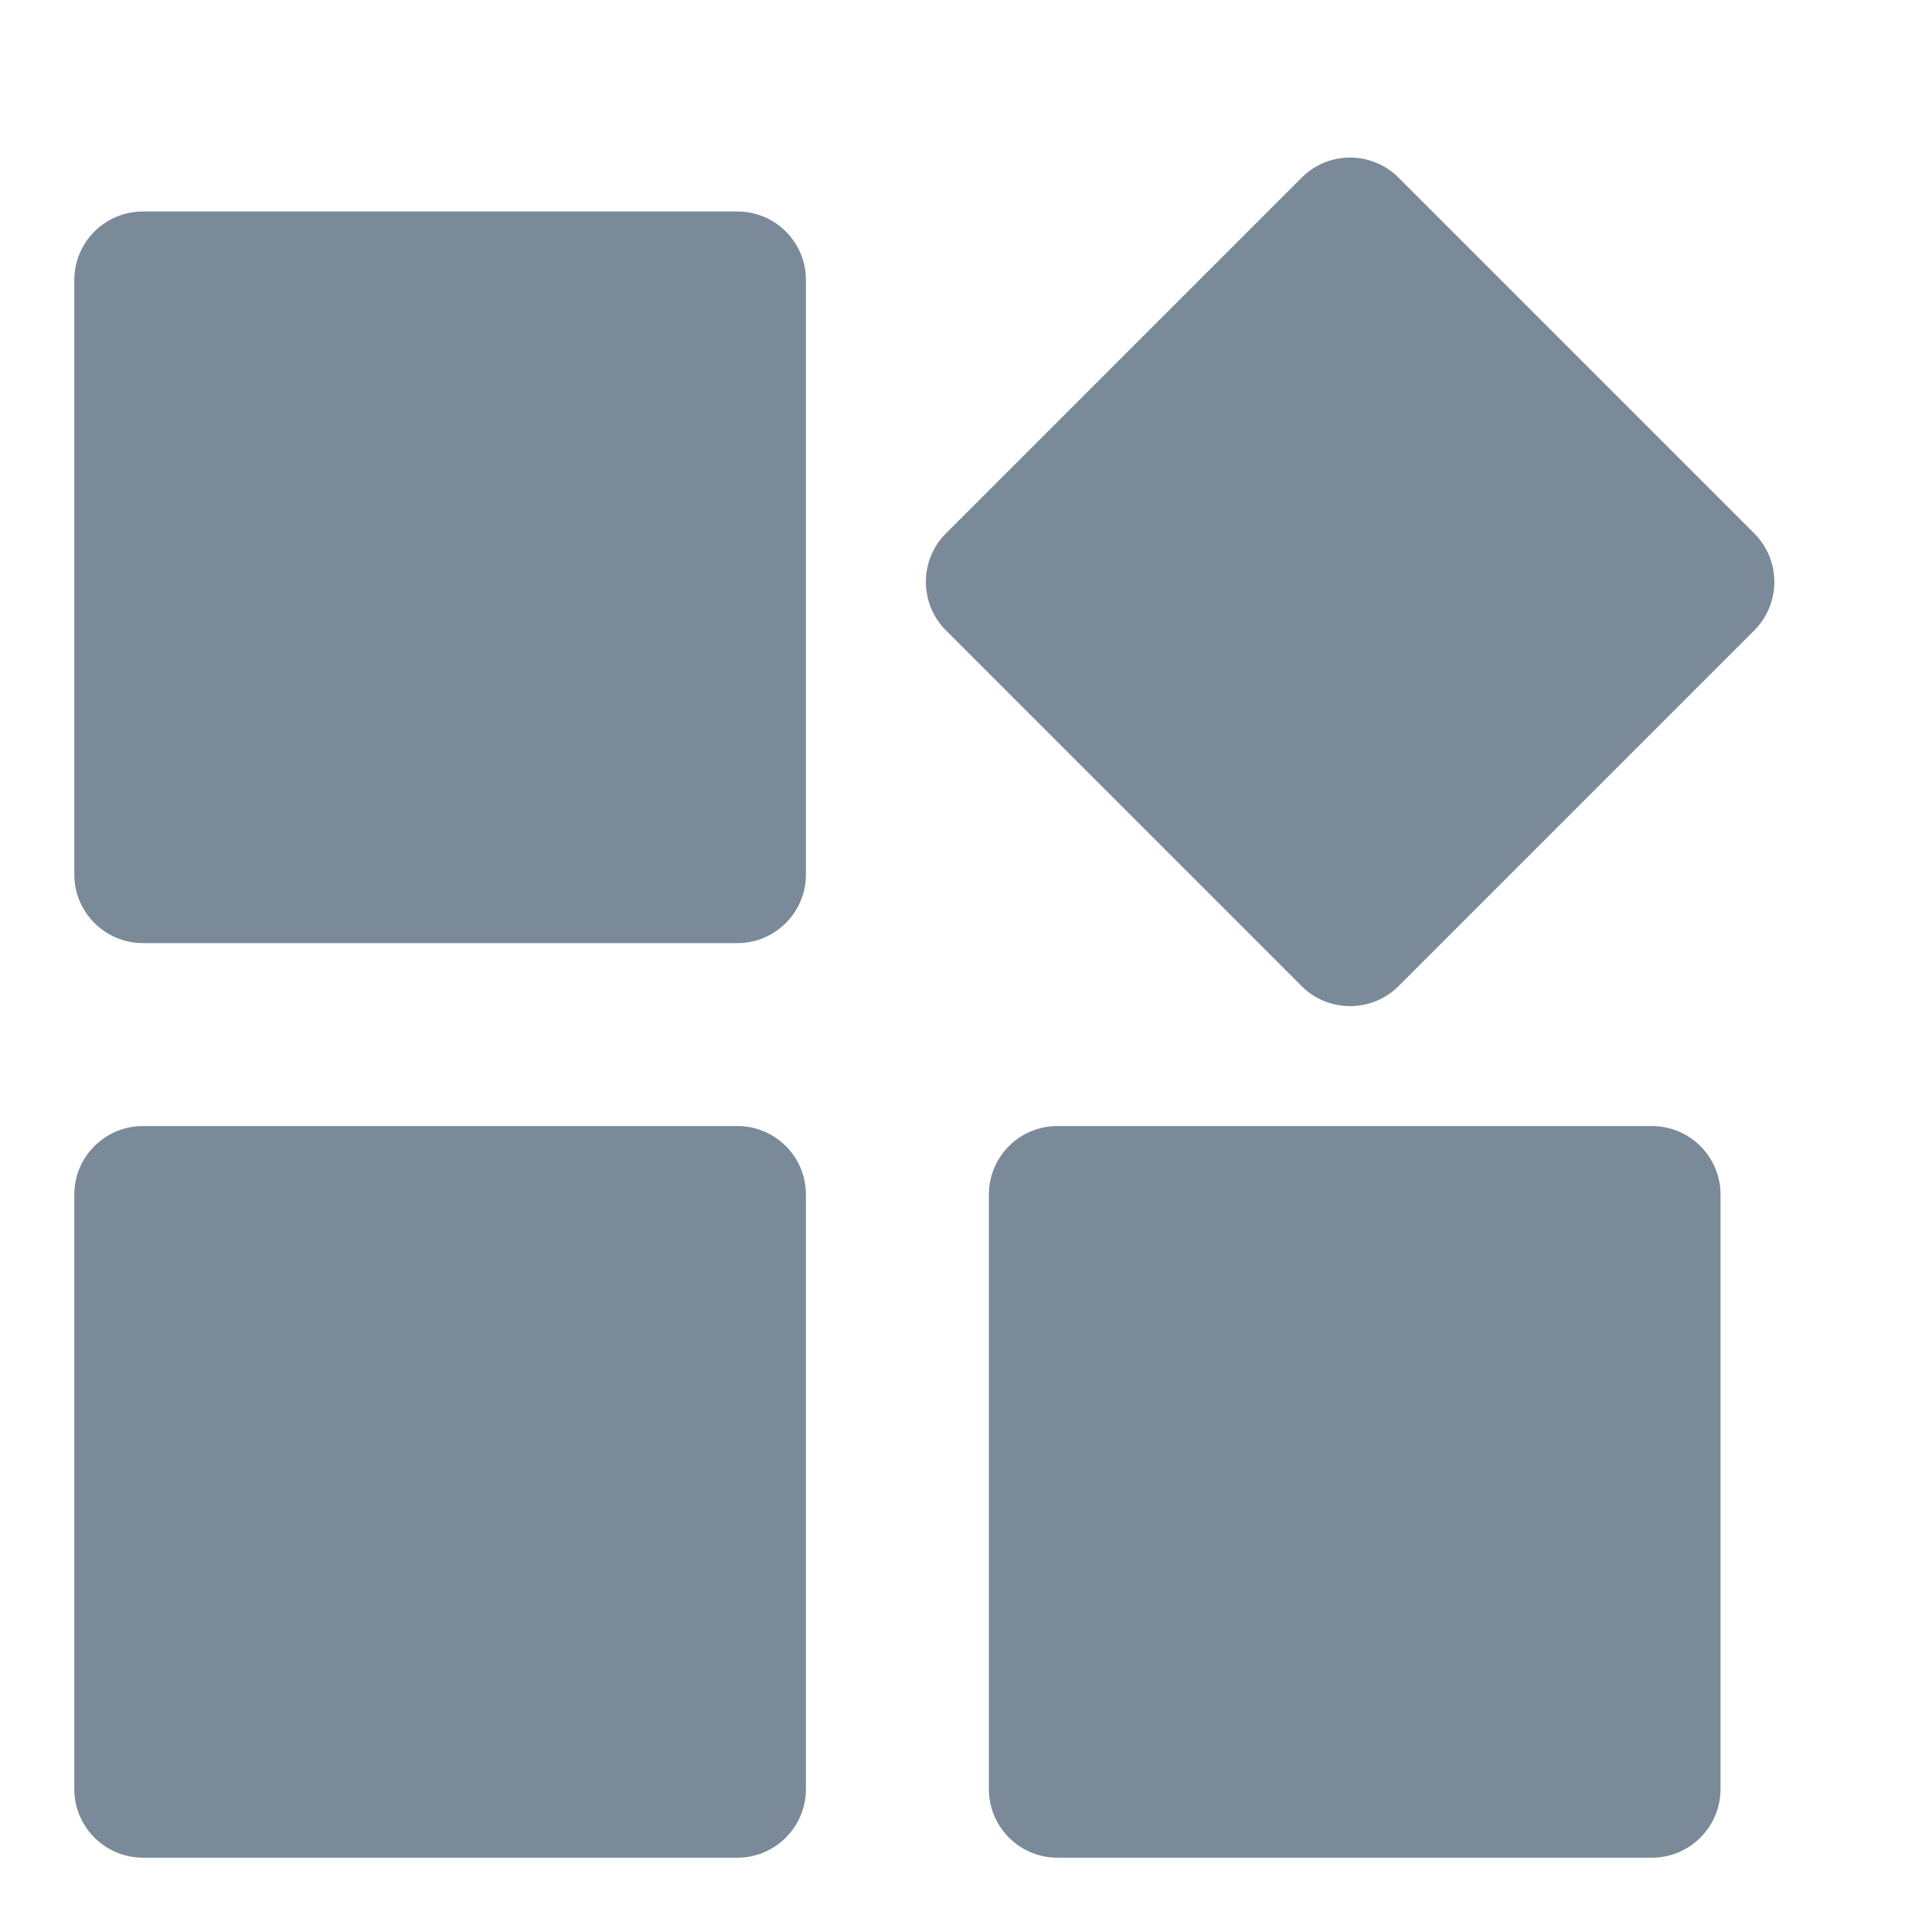 <svg width="13" height="13" viewBox="0 0 13 13" fill="none" xmlns="http://www.w3.org/2000/svg">
<g clip-path="url(#clip0_1_27)">
<path d="M6.365 3.589C6.185 3.769 6.185 4.061 6.365 4.242L8.758 6.635C8.938 6.815 9.231 6.815 9.411 6.635L11.804 4.242C11.984 4.061 11.984 3.769 11.804 3.589L9.411 1.196C9.231 1.015 8.938 1.015 8.758 1.196L6.365 3.589Z" fill="#7A8A99"/>
<path d="M0.962 1.423C0.707 1.423 0.5 1.629 0.5 1.884V5.884C0.5 6.139 0.707 6.346 0.962 6.346H4.962C5.216 6.346 5.423 6.139 5.423 5.884V1.884C5.423 1.629 5.216 1.423 4.962 1.423H0.962Z" fill="#7A8A99"/>
<path d="M0.962 7.577C0.707 7.577 0.5 7.783 0.5 8.038V12.038C0.5 12.293 0.707 12.5 0.962 12.5H4.962C5.216 12.5 5.423 12.293 5.423 12.038V8.038C5.423 7.783 5.216 7.577 4.962 7.577H0.962Z" fill="#7A8A99"/>
<path d="M6.654 8.038C6.654 7.783 6.86 7.577 7.115 7.577H11.115C11.37 7.577 11.577 7.783 11.577 8.038V12.038C11.577 12.293 11.37 12.5 11.115 12.5H7.115C6.86 12.5 6.654 12.293 6.654 12.038V8.038Z" fill="#7A8A99"/>
</g>
<defs>
<clipPath id="clip0_1_27">
<rect width="12" height="13" fill="white" transform="translate(0.5)"/>
</clipPath>
</defs>
</svg>
